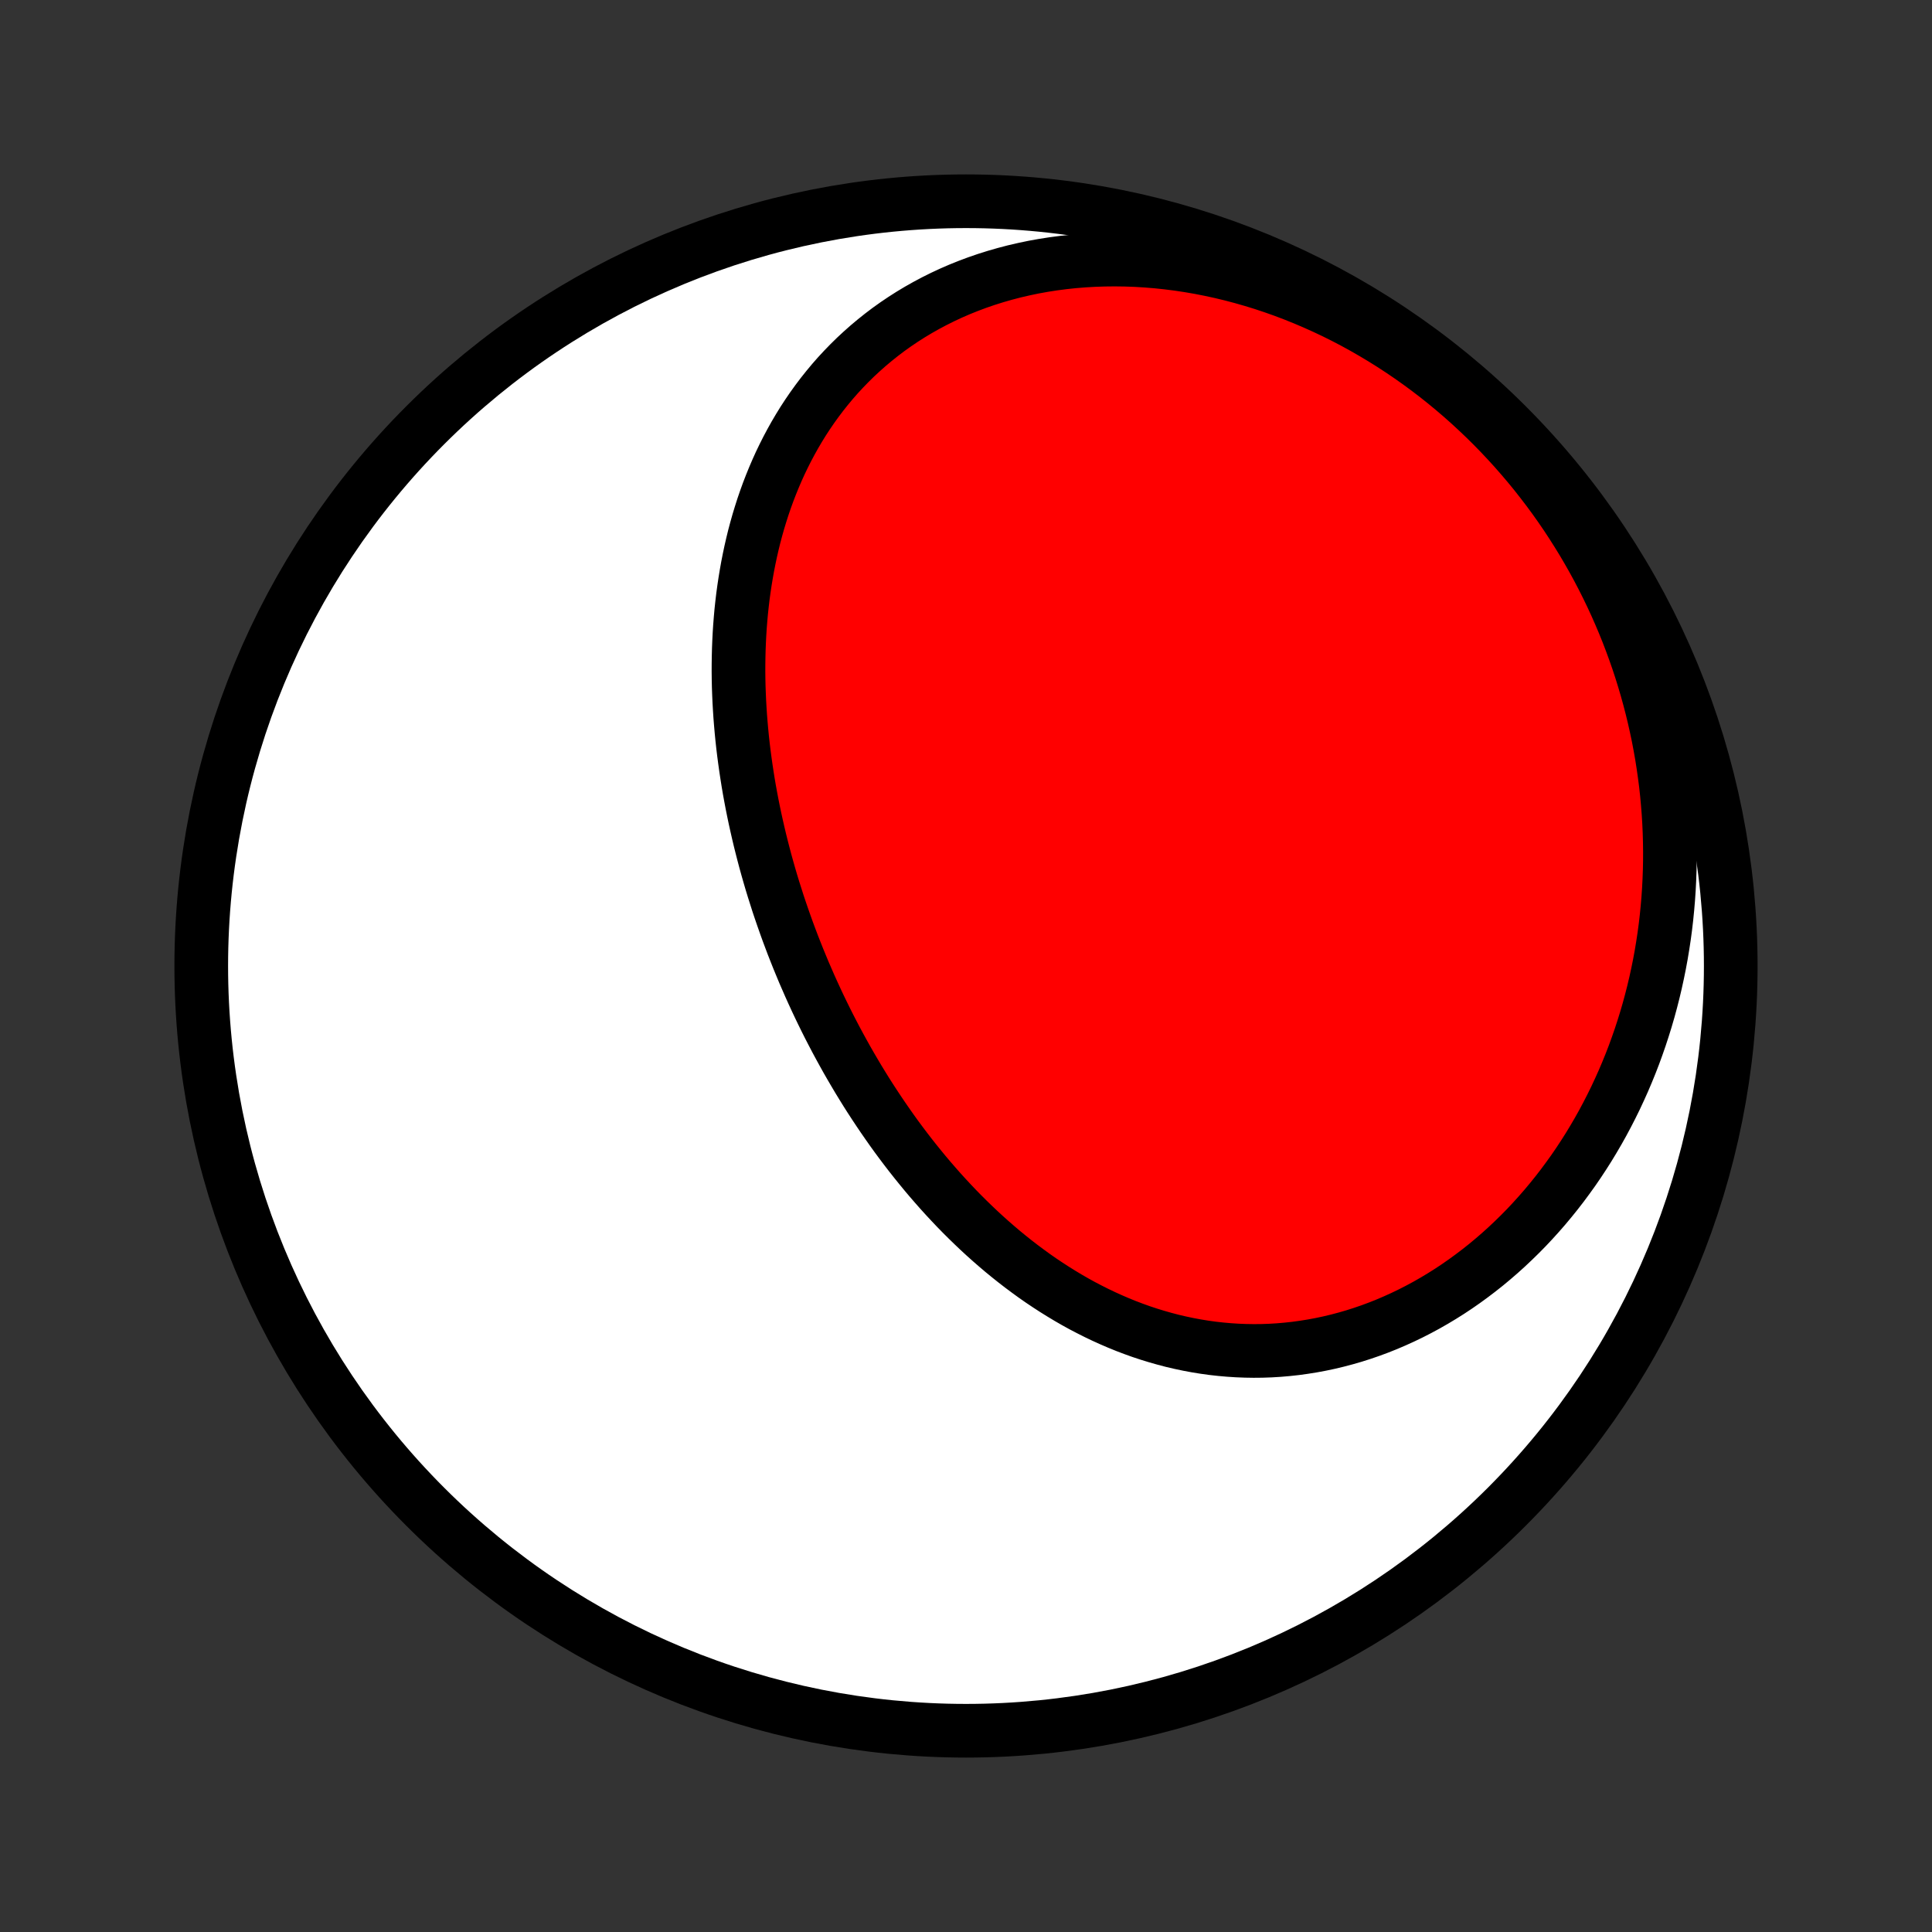 <?xml version="1.0" encoding="utf-8" standalone="no"?>
<!DOCTYPE svg PUBLIC "-//W3C//DTD SVG 1.1//EN"
  "http://www.w3.org/Graphics/SVG/1.1/DTD/svg11.dtd">
<!-- Created with matplotlib (http://matplotlib.org/) -->
<svg height="72pt" version="1.1" viewBox="0 0 72 72" width="72pt" xmlns="http://www.w3.org/2000/svg" xmlns:xlink="http://www.w3.org/1999/xlink">
 <rect x="0" y="0" width="72" height="72" fill="#333333" stroke="none"/>
 <defs>
  <style type="text/css">
*{stroke-linecap:butt;stroke-linejoin:round;}
  </style>
 </defs>
 <g id="figure_1">
  <g id="patch_1">
   <path d="
M0 72
L72 72
L72 0
L0 0
z
" style="fill:none;"/>
  </g>
  <g id="axes_1">
   <g id="PatchCollection_1">
    <defs>
     <path d="
M36 -7.5
C43.558 -7.5 50.808 -10.503 56.153 -15.848
C61.497 -21.192 64.5 -28.442 64.5 -36
C64.5 -43.558 61.497 -50.808 56.153 -56.153
C50.808 -61.497 43.558 -64.5 36 -64.5
C28.442 -64.5 21.192 -61.497 15.848 -56.153
C10.503 -50.808 7.5 -43.558 7.5 -36
C7.5 -28.442 10.503 -21.192 15.848 -15.848
C21.192 -10.503 28.442 -7.5 36 -7.5
z
" id="C0_0_a811fe30f3"/>
     <path d="
M28.994 -38.335
L29.081 -38.075
L29.17 -37.816
L29.261 -37.557
L29.354 -37.298
L29.45 -37.041
L29.547 -36.784
L29.648 -36.527
L29.75 -36.271
L29.855 -36.016
L29.961 -35.761
L30.071 -35.508
L30.182 -35.254
L30.296 -35.001
L30.412 -34.749
L30.53 -34.498
L30.651 -34.247
L30.774 -33.997
L30.899 -33.748
L31.027 -33.5
L31.157 -33.252
L31.29 -33.005
L31.425 -32.759
L31.562 -32.513
L31.702 -32.269
L31.845 -32.025
L31.989 -31.782
L32.137 -31.54
L32.286 -31.299
L32.439 -31.059
L32.594 -30.821
L32.752 -30.583
L32.912 -30.346
L33.075 -30.111
L33.24 -29.876
L33.408 -29.643
L33.579 -29.412
L33.753 -29.181
L33.929 -28.953
L34.109 -28.725
L34.291 -28.5
L34.475 -28.276
L34.663 -28.053
L34.854 -27.833
L35.047 -27.614
L35.244 -27.397
L35.443 -27.183
L35.645 -26.97
L35.85 -26.76
L36.059 -26.552
L36.27 -26.347
L36.484 -26.144
L36.701 -25.944
L36.922 -25.746
L37.145 -25.552
L37.371 -25.36
L37.601 -25.172
L37.833 -24.987
L38.069 -24.805
L38.308 -24.627
L38.549 -24.452
L38.794 -24.281
L39.042 -24.115
L39.293 -23.952
L39.547 -23.794
L39.803 -23.64
L40.063 -23.49
L40.326 -23.345
L40.592 -23.206
L40.86 -23.071
L41.132 -22.941
L41.406 -22.817
L41.682 -22.698
L41.962 -22.584
L42.244 -22.477
L42.528 -22.375
L42.815 -22.28
L43.105 -22.191
L43.397 -22.108
L43.69 -22.031
L43.986 -21.962
L44.284 -21.899
L44.584 -21.843
L44.886 -21.794
L45.189 -21.752
L45.494 -21.718
L45.8 -21.691
L46.108 -21.671
L46.416 -21.659
L46.726 -21.654
L47.036 -21.657
L47.347 -21.668
L47.659 -21.687
L47.971 -21.714
L48.283 -21.748
L48.595 -21.791
L48.907 -21.841
L49.219 -21.899
L49.53 -21.965
L49.84 -22.039
L50.15 -22.121
L50.458 -22.21
L50.766 -22.308
L51.072 -22.413
L51.376 -22.526
L51.678 -22.646
L51.979 -22.775
L52.277 -22.91
L52.574 -23.053
L52.867 -23.203
L53.158 -23.36
L53.447 -23.525
L53.732 -23.696
L54.015 -23.874
L54.294 -24.059
L54.57 -24.251
L54.842 -24.449
L55.111 -24.653
L55.376 -24.863
L55.637 -25.08
L55.894 -25.302
L56.147 -25.53
L56.395 -25.764
L56.64 -26.003
L56.88 -26.247
L57.115 -26.497
L57.346 -26.752
L57.572 -27.011
L57.793 -27.276
L58.009 -27.544
L58.221 -27.818
L58.427 -28.096
L58.629 -28.377
L58.825 -28.663
L59.016 -28.953
L59.202 -29.246
L59.382 -29.543
L59.558 -29.844
L59.728 -30.148
L59.892 -30.455
L60.051 -30.765
L60.205 -31.078
L60.353 -31.395
L60.496 -31.713
L60.633 -32.035
L60.765 -32.359
L60.891 -32.685
L61.011 -33.014
L61.126 -33.345
L61.235 -33.678
L61.339 -34.013
L61.437 -34.35
L61.529 -34.688
L61.616 -35.029
L61.697 -35.371
L61.772 -35.714
L61.842 -36.059
L61.906 -36.405
L61.964 -36.753
L62.017 -37.101
L62.064 -37.451
L62.105 -37.802
L62.14 -38.154
L62.17 -38.506
L62.194 -38.86
L62.212 -39.214
L62.225 -39.569
L62.232 -39.924
L62.233 -40.28
L62.228 -40.636
L62.218 -40.992
L62.202 -41.349
L62.18 -41.706
L62.152 -42.063
L62.119 -42.421
L62.08 -42.778
L62.034 -43.135
L61.983 -43.492
L61.927 -43.849
L61.864 -44.205
L61.796 -44.562
L61.721 -44.917
L61.641 -45.273
L61.555 -45.627
L61.463 -45.981
L61.365 -46.334
L61.261 -46.687
L61.152 -47.038
L61.036 -47.389
L60.914 -47.738
L60.786 -48.087
L60.653 -48.434
L60.513 -48.78
L60.367 -49.124
L60.216 -49.467
L60.058 -49.808
L59.894 -50.148
L59.724 -50.486
L59.548 -50.822
L59.366 -51.156
L59.178 -51.487
L58.984 -51.817
L58.783 -52.144
L58.577 -52.469
L58.365 -52.791
L58.146 -53.111
L57.922 -53.427
L57.691 -53.741
L57.454 -54.051
L57.212 -54.359
L56.963 -54.663
L56.708 -54.963
L56.448 -55.26
L56.181 -55.553
L55.909 -55.842
L55.631 -56.127
L55.347 -56.408
L55.057 -56.684
L54.762 -56.956
L54.462 -57.223
L54.155 -57.485
L53.844 -57.742
L53.527 -57.994
L53.205 -58.24
L52.877 -58.481
L52.545 -58.716
L52.208 -58.945
L51.866 -59.168
L51.519 -59.385
L51.168 -59.595
L50.813 -59.799
L50.454 -59.996
L50.09 -60.186
L49.723 -60.369
L49.352 -60.544
L48.978 -60.712
L48.6 -60.873
L48.22 -61.026
L47.837 -61.171
L47.451 -61.308
L47.063 -61.437
L46.673 -61.557
L46.282 -61.669
L45.888 -61.773
L45.494 -61.868
L45.098 -61.954
L44.702 -62.032
L44.306 -62.1
L43.909 -62.16
L43.513 -62.21
L43.117 -62.252
L42.722 -62.284
L42.328 -62.308
L41.935 -62.322
L41.545 -62.327
L41.156 -62.323
L40.77 -62.31
L40.386 -62.288
L40.005 -62.257
L39.627 -62.217
L39.253 -62.168
L38.882 -62.11
L38.516 -62.044
L38.154 -61.968
L37.796 -61.885
L37.444 -61.793
L37.096 -61.693
L36.753 -61.585
L36.416 -61.469
L36.085 -61.345
L35.759 -61.214
L35.439 -61.075
L35.126 -60.929
L34.819 -60.776
L34.518 -60.616
L34.224 -60.45
L33.936 -60.277
L33.655 -60.098
L33.381 -59.913
L33.113 -59.722
L32.853 -59.525
L32.6 -59.323
L32.353 -59.116
L32.114 -58.904
L31.881 -58.688
L31.656 -58.467
L31.437 -58.241
L31.225 -58.012
L31.02 -57.778
L30.823 -57.541
L30.631 -57.3
L30.447 -57.056
L30.269 -56.809
L30.098 -56.559
L29.933 -56.306
L29.775 -56.05
L29.623 -55.792
L29.478 -55.532
L29.338 -55.269
L29.205 -55.005
L29.077 -54.739
L28.956 -54.471
L28.84 -54.201
L28.73 -53.93
L28.625 -53.658
L28.526 -53.384
L28.432 -53.11
L28.344 -52.834
L28.26 -52.558
L28.182 -52.281
L28.108 -52.003
L28.04 -51.724
L27.976 -51.445
L27.917 -51.166
L27.862 -50.886
L27.812 -50.606
L27.766 -50.326
L27.724 -50.046
L27.686 -49.766
L27.653 -49.485
L27.623 -49.205
L27.598 -48.925
L27.576 -48.645
L27.558 -48.364
L27.544 -48.085
L27.533 -47.805
L27.526 -47.526
L27.522 -47.247
L27.521 -46.969
L27.524 -46.691
L27.53 -46.413
L27.54 -46.136
L27.552 -45.859
L27.568 -45.583
L27.586 -45.307
L27.608 -45.032
L27.632 -44.757
L27.659 -44.483
L27.689 -44.209
L27.722 -43.936
L27.758 -43.663
L27.796 -43.391
L27.837 -43.12
L27.88 -42.849
L27.926 -42.578
L27.975 -42.309
L28.026 -42.04
L28.08 -41.771
L28.136 -41.503
L28.195 -41.236
L28.256 -40.969
L28.319 -40.703
L28.385 -40.438
L28.453 -40.173
L28.523 -39.908
L28.596 -39.645
L28.671 -39.382
L28.748 -39.119
L28.828 -38.857
z
" id="C0_1_de88d73b42"/>
    </defs>
    <g clip-path="url(#p1bffca34e9)">
     <use style="fill:#ffffff;stroke:#000000;stroke-width:2.0;" x="0.0" xlink:href="#C0_0_a811fe30f3" y="72.0"/>
    </g>
    <g clip-path="url(#p1bffca34e9)">
     <use style="fill:#ff0000;stroke:#000000;stroke-width:2.0;" x="0.0" xlink:href="#C0_1_de88d73b42" y="72.0"/>
    </g>
   </g>
  </g>
 </g>
 <defs>
  <clipPath id="p1bffca34e9">
   <rect height="72.0" width="72.0" x="0.0" y="0.0"/>
  </clipPath>
 </defs>
</svg>
